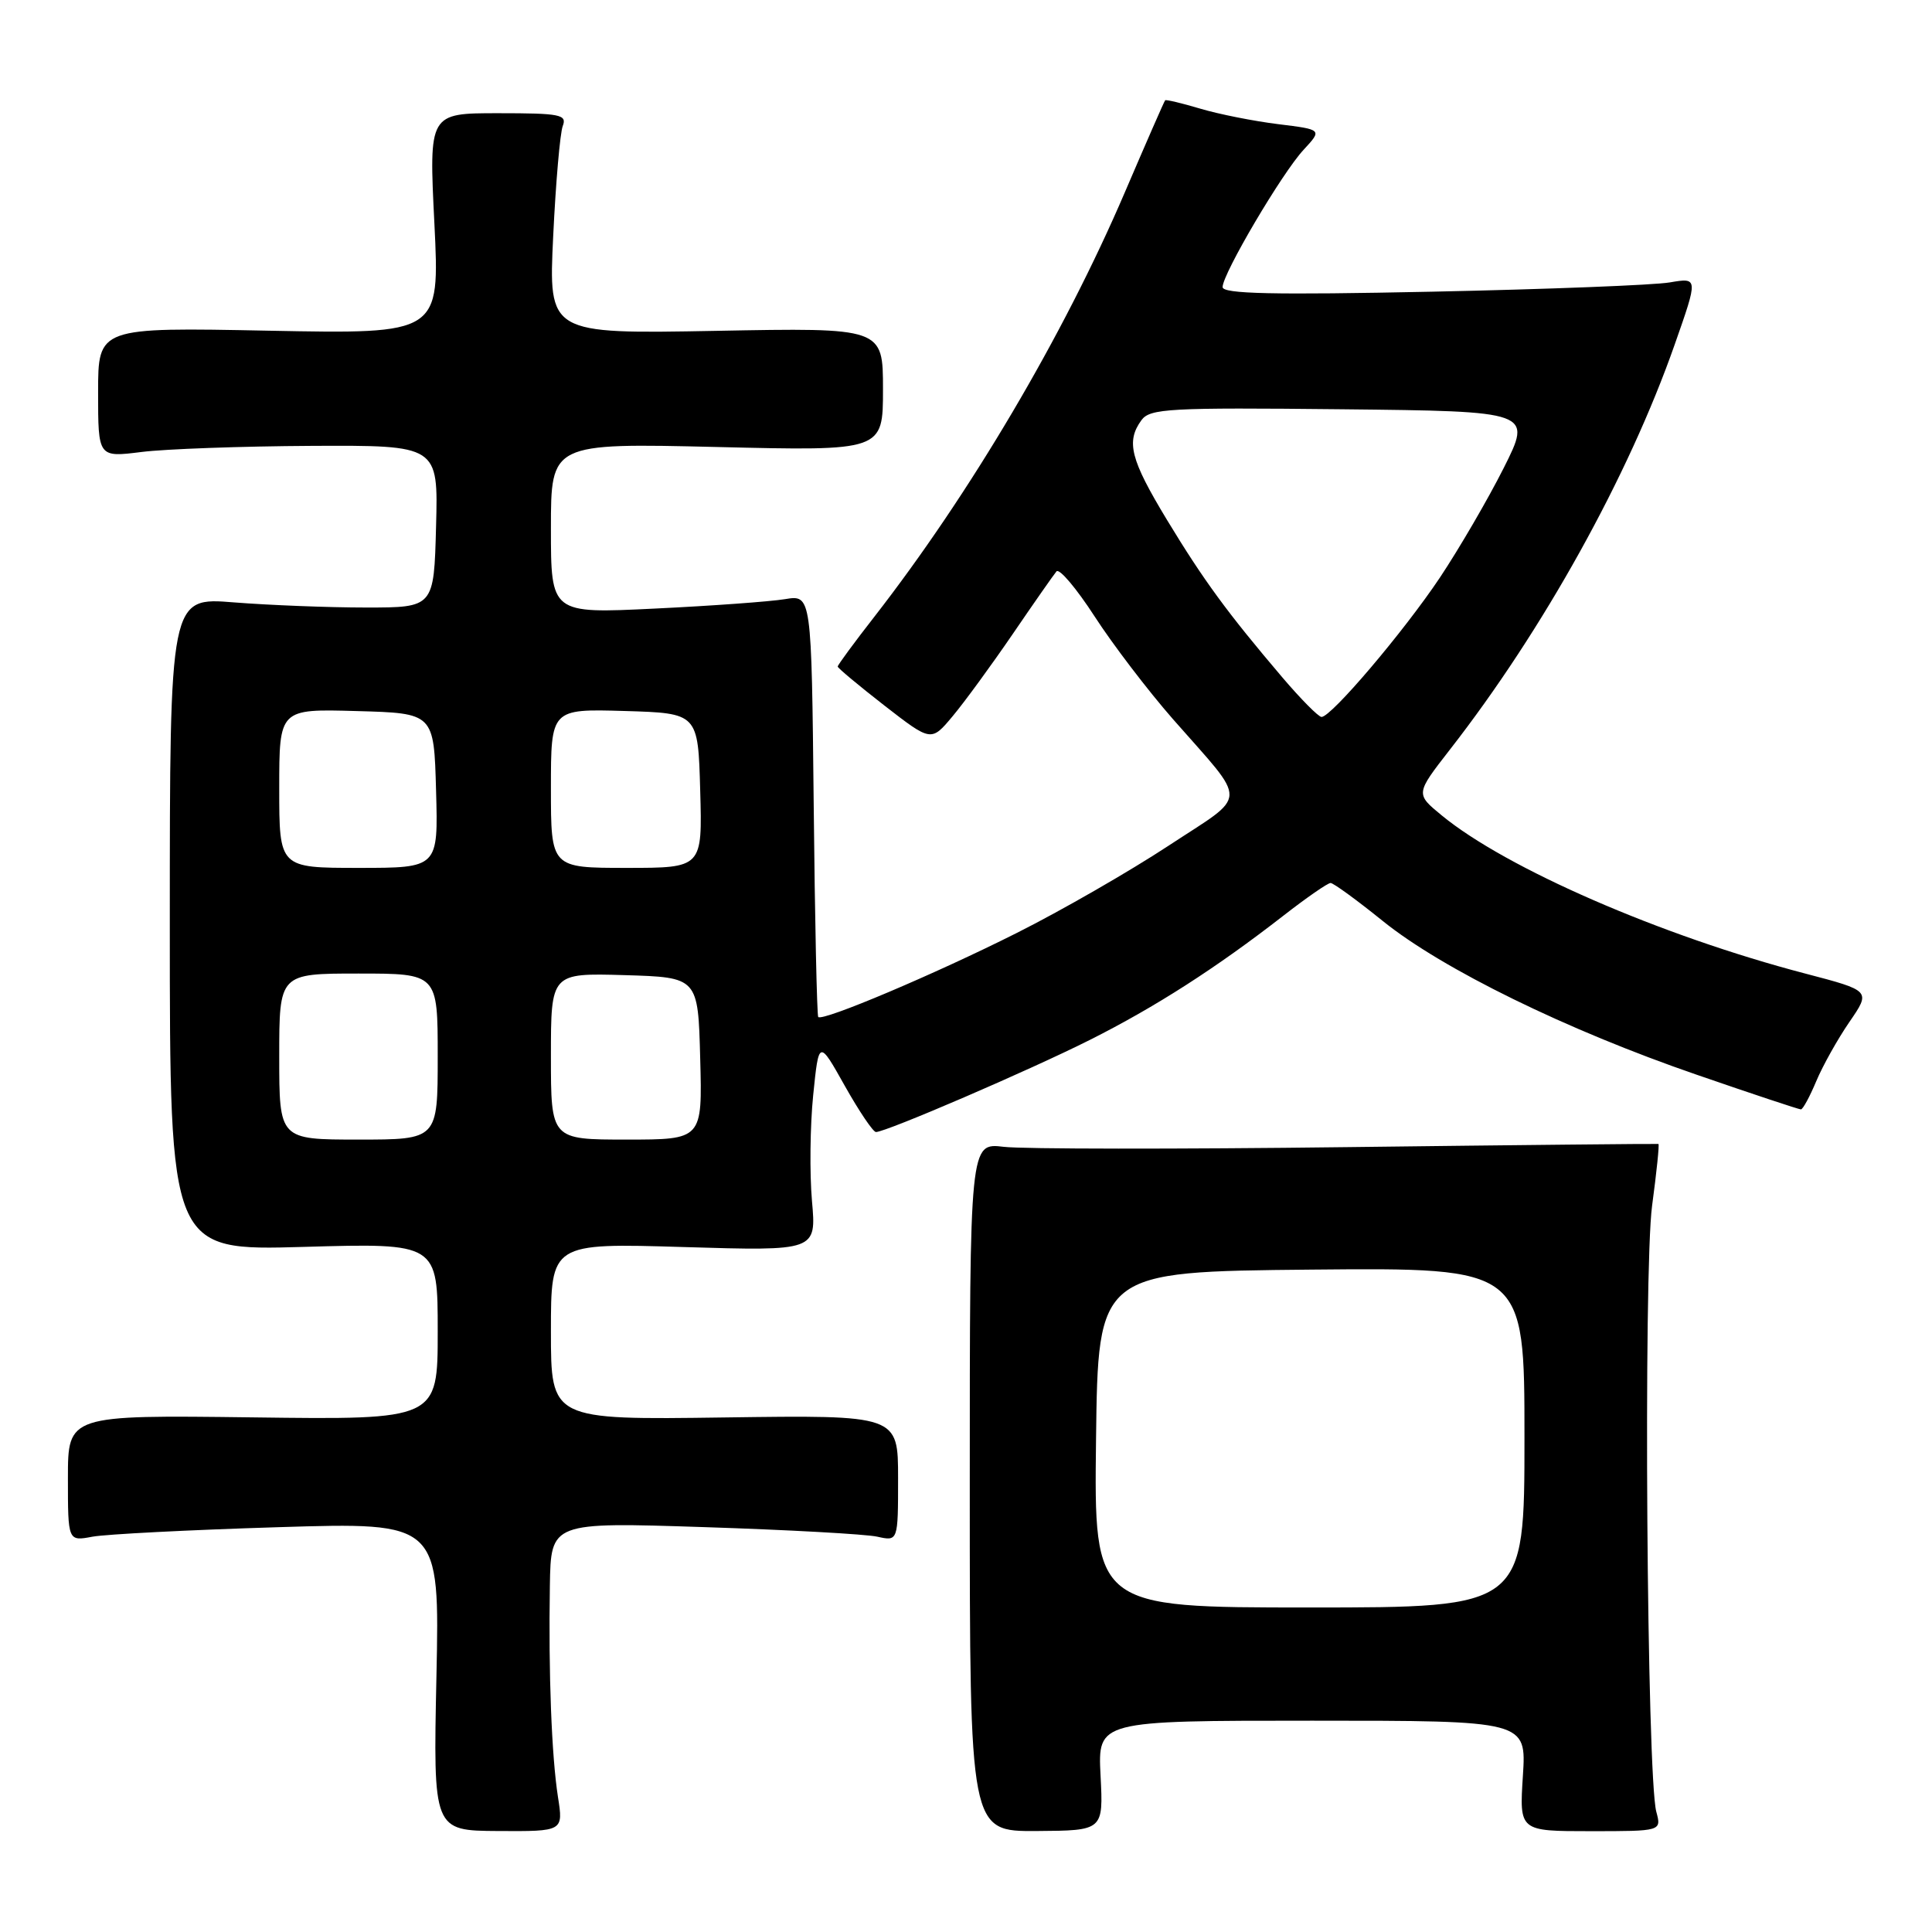 <?xml version="1.0" encoding="UTF-8" standalone="no"?>
<!DOCTYPE svg PUBLIC "-//W3C//DTD SVG 1.1//EN" "http://www.w3.org/Graphics/SVG/1.1/DTD/svg11.dtd" >
<svg xmlns="http://www.w3.org/2000/svg" xmlns:xlink="http://www.w3.org/1999/xlink" version="1.1" viewBox="0 0 256 256">
 <g >
 <path fill="currentColor"
d=" M 73.93 238.09 C 73.09 232.67 72.67 221.78 72.86 210.10 C 73.00 201.69 73.00 201.69 93.25 202.35 C 104.39 202.71 114.74 203.28 116.25 203.62 C 119.00 204.23 119.00 204.23 119.00 195.87 C 119.00 187.50 119.00 187.50 96.00 187.82 C 73.00 188.14 73.00 188.14 73.00 176.42 C 73.00 164.71 73.00 164.71 90.59 165.24 C 108.18 165.77 108.18 165.77 107.59 159.13 C 107.27 155.48 107.34 149.18 107.75 145.13 C 108.50 137.75 108.50 137.75 111.94 143.88 C 113.83 147.24 115.69 150.00 116.07 150.00 C 117.41 150.00 136.38 141.83 144.40 137.80 C 153.10 133.43 161.18 128.24 170.06 121.33 C 173.12 118.95 175.93 117.00 176.31 117.00 C 176.68 117.00 179.80 119.27 183.24 122.05 C 191.13 128.41 207.62 136.49 224.83 142.41 C 232.15 144.94 238.36 147.00 238.63 147.00 C 238.89 147.00 239.80 145.32 240.66 143.27 C 241.52 141.22 243.50 137.68 245.06 135.41 C 247.90 131.28 247.90 131.28 239.20 129.00 C 220.12 124.01 199.56 115.06 191.03 108.04 C 187.56 105.19 187.56 105.19 192.11 99.34 C 204.49 83.46 215.78 63.12 221.91 45.64 C 225.02 36.78 225.02 36.78 221.26 37.42 C 219.19 37.78 205.01 38.33 189.75 38.65 C 168.66 39.09 162.00 38.94 162.00 38.04 C 162.00 36.28 169.88 22.91 172.74 19.84 C 175.21 17.17 175.21 17.17 169.36 16.45 C 166.13 16.05 161.50 15.13 159.05 14.40 C 156.60 13.67 154.50 13.17 154.39 13.29 C 154.27 13.40 151.87 18.90 149.04 25.50 C 140.90 44.49 128.56 65.39 115.85 81.73 C 113.18 85.15 111.00 88.12 111.00 88.32 C 111.00 88.52 113.79 90.84 117.19 93.49 C 123.39 98.30 123.39 98.30 126.23 94.90 C 127.80 93.03 131.38 88.12 134.20 84.00 C 137.01 79.88 139.62 76.15 139.99 75.71 C 140.37 75.28 142.63 77.96 145.03 81.66 C 147.42 85.36 152.11 91.51 155.44 95.31 C 165.47 106.74 165.53 105.03 154.84 112.06 C 149.70 115.44 140.65 120.65 134.73 123.62 C 123.92 129.06 109.03 135.36 108.42 134.76 C 108.25 134.58 107.97 121.92 107.82 106.62 C 107.53 78.81 107.53 78.81 104.02 79.39 C 102.08 79.71 94.31 80.28 86.75 80.64 C 73.00 81.31 73.00 81.31 73.00 70.01 C 73.00 58.71 73.00 58.71 95.00 59.23 C 117.00 59.76 117.00 59.76 117.00 51.59 C 117.00 43.42 117.00 43.42 94.84 43.84 C 72.68 44.25 72.68 44.25 73.30 31.31 C 73.64 24.20 74.21 17.62 74.57 16.69 C 75.15 15.18 74.24 15.00 66.02 15.00 C 56.83 15.00 56.83 15.00 57.56 29.63 C 58.28 44.26 58.28 44.26 35.64 43.82 C 13.00 43.37 13.00 43.37 13.00 51.99 C 13.00 60.61 13.00 60.61 18.75 59.89 C 21.91 59.49 32.05 59.13 41.28 59.08 C 58.07 59.00 58.07 59.00 57.78 69.75 C 57.50 80.50 57.50 80.50 48.50 80.50 C 43.55 80.50 35.67 80.19 31.00 79.82 C 22.50 79.13 22.50 79.13 22.50 122.43 C 22.50 165.73 22.50 165.73 40.25 165.22 C 58.00 164.71 58.00 164.71 58.00 176.42 C 58.00 188.13 58.00 188.13 33.50 187.81 C 9.00 187.50 9.00 187.50 9.00 195.86 C 9.00 204.23 9.00 204.23 12.25 203.62 C 14.04 203.29 25.12 202.72 36.88 202.36 C 58.26 201.70 58.26 201.70 57.83 222.13 C 57.40 242.57 57.40 242.57 66.02 242.62 C 74.65 242.67 74.65 242.67 73.93 238.09 Z  M 145.83 235.28 C 145.46 228.00 145.46 228.00 173.86 228.00 C 202.26 228.00 202.26 228.00 201.79 235.32 C 201.32 242.64 201.32 242.64 210.74 242.64 C 220.16 242.64 220.16 242.64 219.47 240.07 C 218.21 235.41 217.75 168.42 218.91 159.77 C 219.51 155.31 219.89 151.63 219.75 151.58 C 219.61 151.54 201.05 151.72 178.50 152.00 C 155.95 152.28 135.47 152.26 133.00 151.96 C 128.50 151.42 128.50 151.42 128.50 197.05 C 128.50 242.67 128.50 242.67 137.35 242.62 C 146.20 242.56 146.20 242.56 145.83 235.28 Z  M 37.00 140.00 C 37.00 129.00 37.00 129.00 47.50 129.00 C 58.00 129.00 58.00 129.00 58.00 140.00 C 58.00 151.00 58.00 151.00 47.50 151.00 C 37.00 151.00 37.00 151.00 37.00 140.00 Z  M 73.00 139.96 C 73.00 128.93 73.00 128.93 82.75 129.21 C 92.50 129.50 92.50 129.50 92.78 140.25 C 93.07 151.00 93.07 151.00 83.03 151.00 C 73.00 151.00 73.00 151.00 73.00 139.96 Z  M 37.00 104.47 C 37.00 93.93 37.00 93.93 47.25 94.22 C 57.50 94.50 57.50 94.50 57.78 104.75 C 58.07 115.00 58.07 115.00 47.53 115.00 C 37.00 115.00 37.00 115.00 37.00 104.47 Z  M 73.00 104.46 C 73.00 93.93 73.00 93.93 82.75 94.21 C 92.50 94.50 92.50 94.50 92.78 104.75 C 93.07 115.00 93.07 115.00 83.03 115.00 C 73.00 115.00 73.00 115.00 73.00 104.46 Z  M 169.91 89.75 C 162.63 81.19 159.50 76.92 154.62 68.87 C 149.79 60.89 149.18 58.51 151.25 55.67 C 152.38 54.13 154.90 53.99 177.76 54.23 C 203.02 54.50 203.02 54.50 199.25 62.01 C 197.17 66.14 193.37 72.66 190.81 76.51 C 186.01 83.69 176.41 95.00 175.11 95.00 C 174.71 95.00 172.37 92.64 169.91 89.75 Z  M 145.23 190.75 C 145.50 168.50 145.50 168.50 173.75 168.23 C 202.00 167.97 202.00 167.97 202.00 190.48 C 202.00 213.00 202.00 213.00 173.48 213.00 C 144.96 213.00 144.96 213.00 145.23 190.75 Z "/>
</g>
</svg>